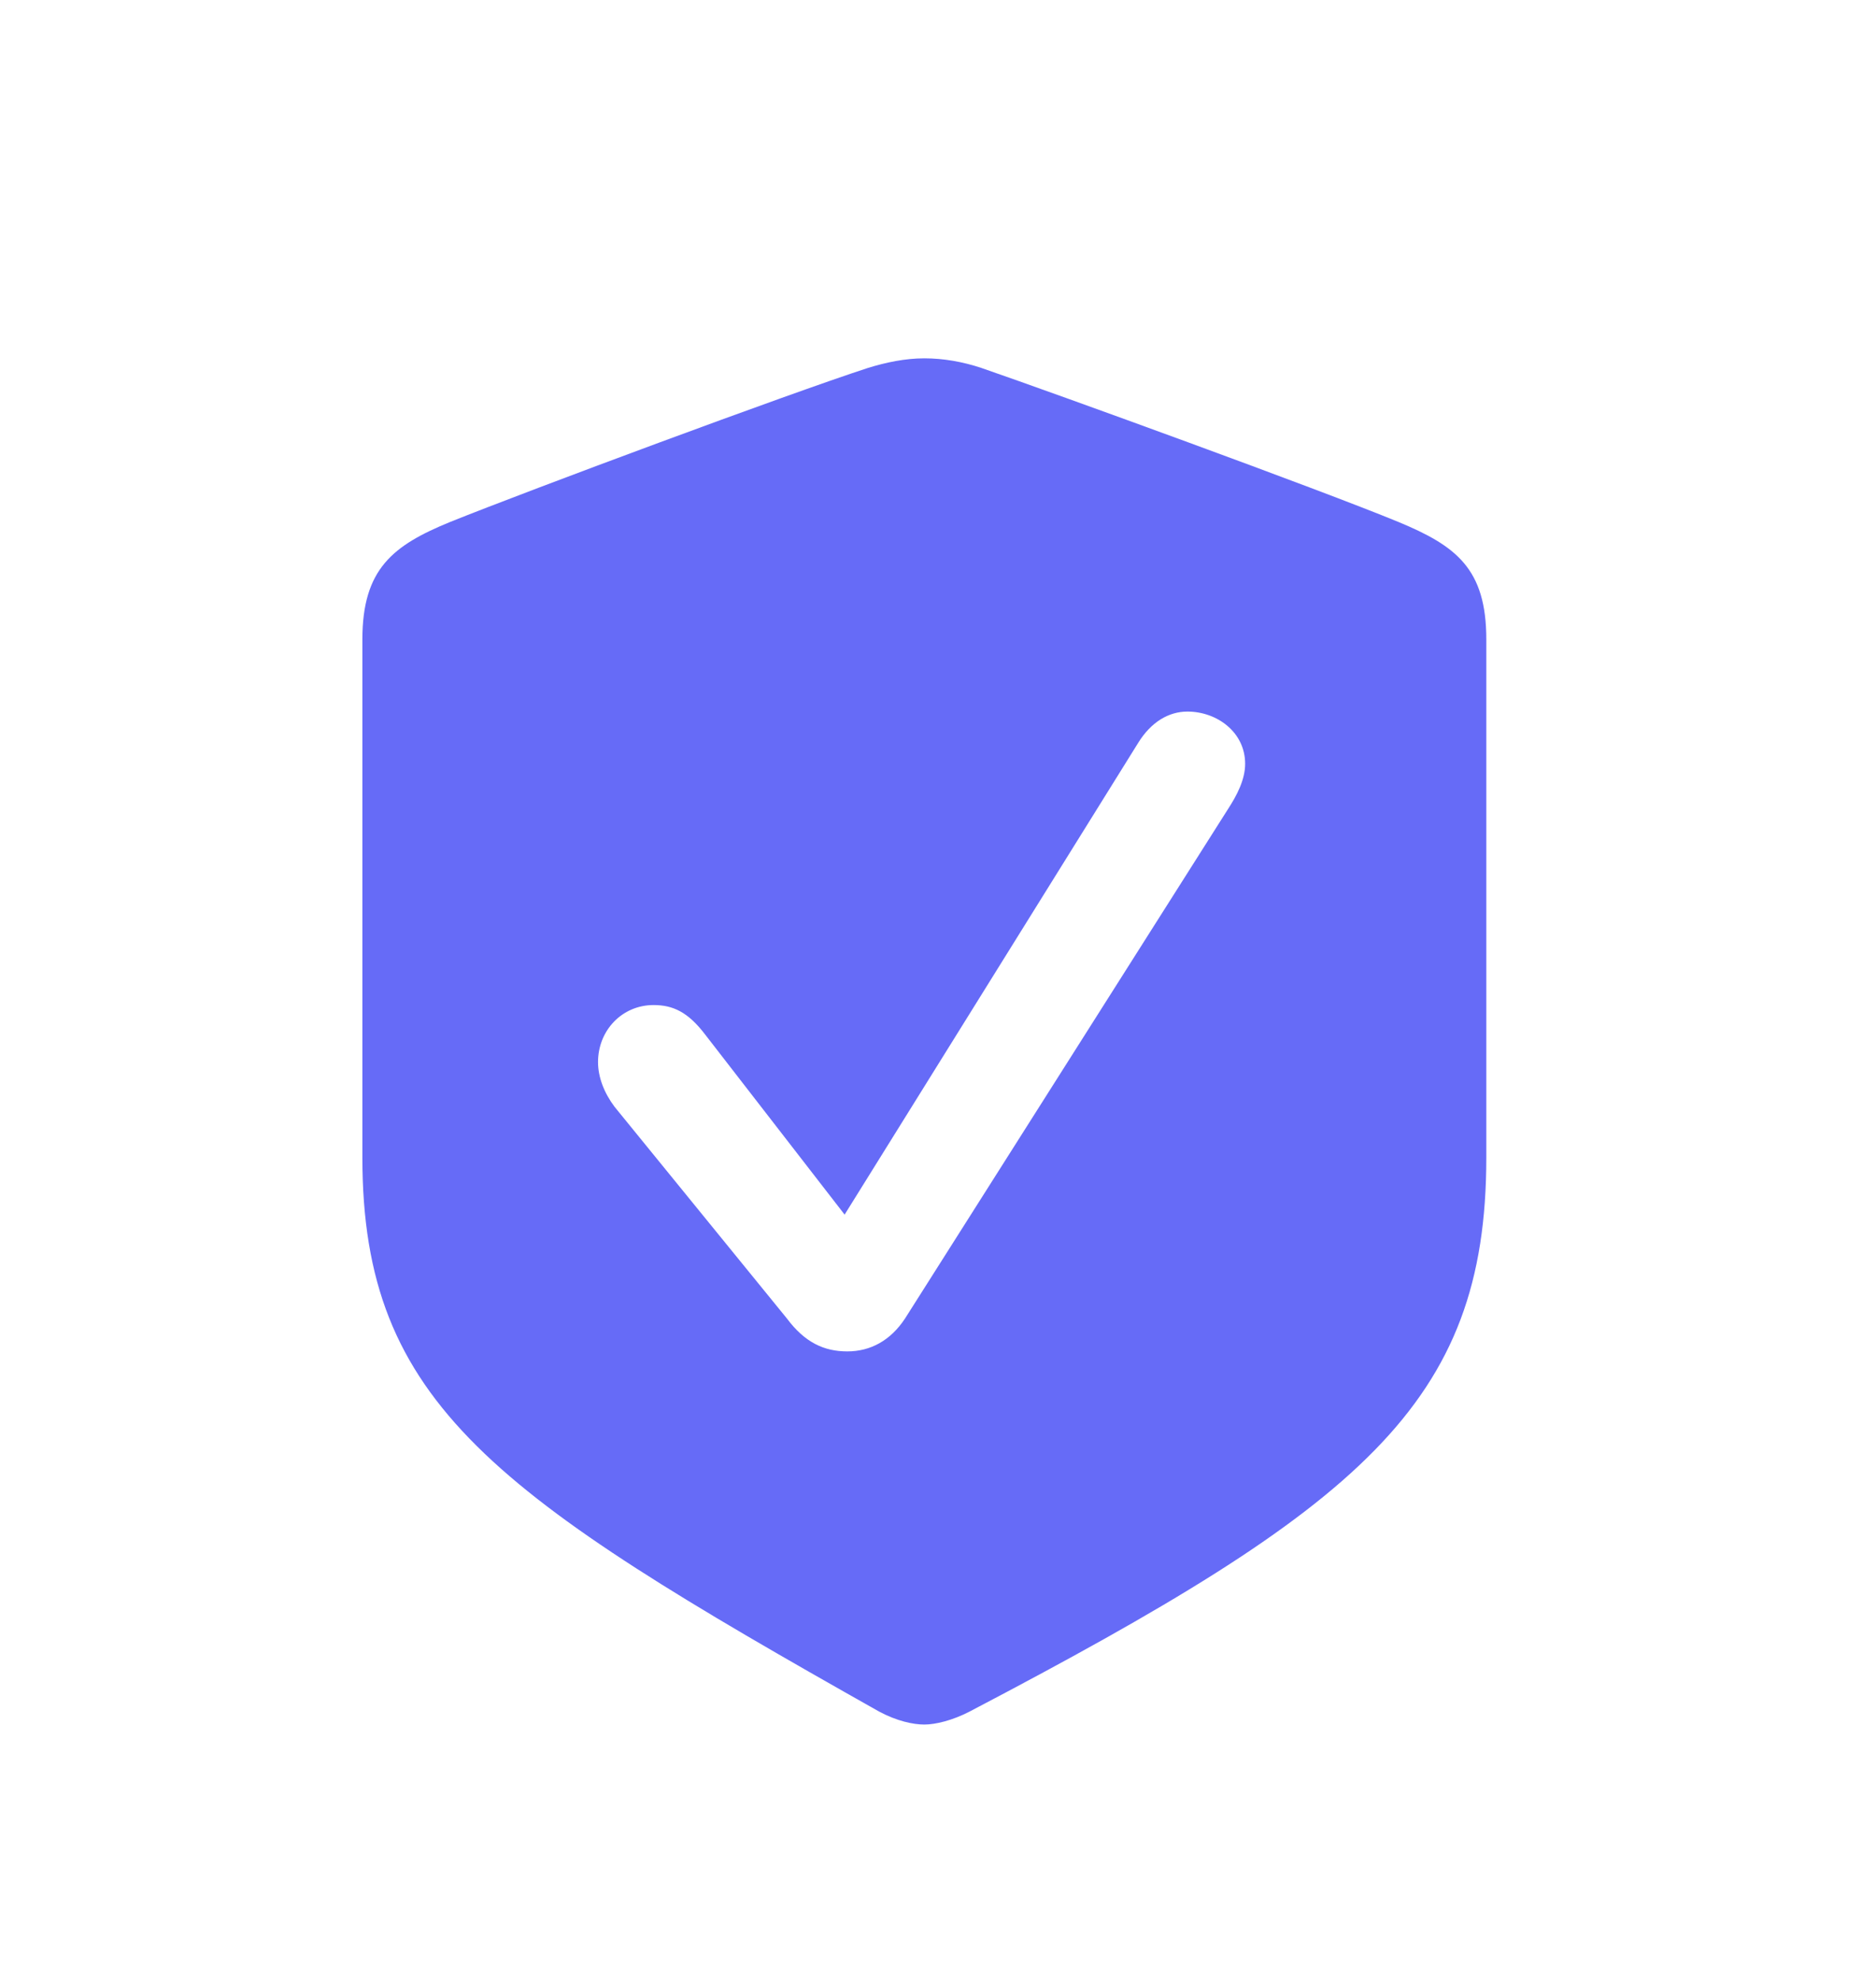 <svg width="18" height="19" viewBox="0 0 18 19" fill="none" xmlns="http://www.w3.org/2000/svg">
<path d="M8.869 16.541C8.763 16.541 8.605 16.508 8.434 16.416C4.749 14.34 3.477 13.47 3.477 11.103V6.133C3.477 5.454 3.773 5.23 4.32 5.006C5.092 4.696 7.557 3.78 8.328 3.529C8.5 3.476 8.684 3.437 8.869 3.437C9.053 3.437 9.238 3.47 9.416 3.529C10.18 3.793 12.646 4.689 13.417 5.006C13.971 5.236 14.261 5.454 14.261 6.133V11.103C14.261 13.47 13.054 14.452 9.304 16.416C9.139 16.502 8.974 16.541 8.869 16.541ZM8.13 12.962C8.354 12.962 8.546 12.856 8.684 12.646L11.782 7.761C11.868 7.629 11.947 7.478 11.947 7.326C11.947 7.023 11.677 6.825 11.393 6.825C11.215 6.825 11.044 6.924 10.919 7.128L8.104 11.65L6.766 9.923C6.601 9.706 6.456 9.64 6.271 9.64C5.968 9.64 5.738 9.884 5.738 10.187C5.738 10.332 5.797 10.483 5.896 10.615L7.55 12.646C7.722 12.876 7.906 12.962 8.13 12.962Z" fill="#666BF7"/>
</svg>
